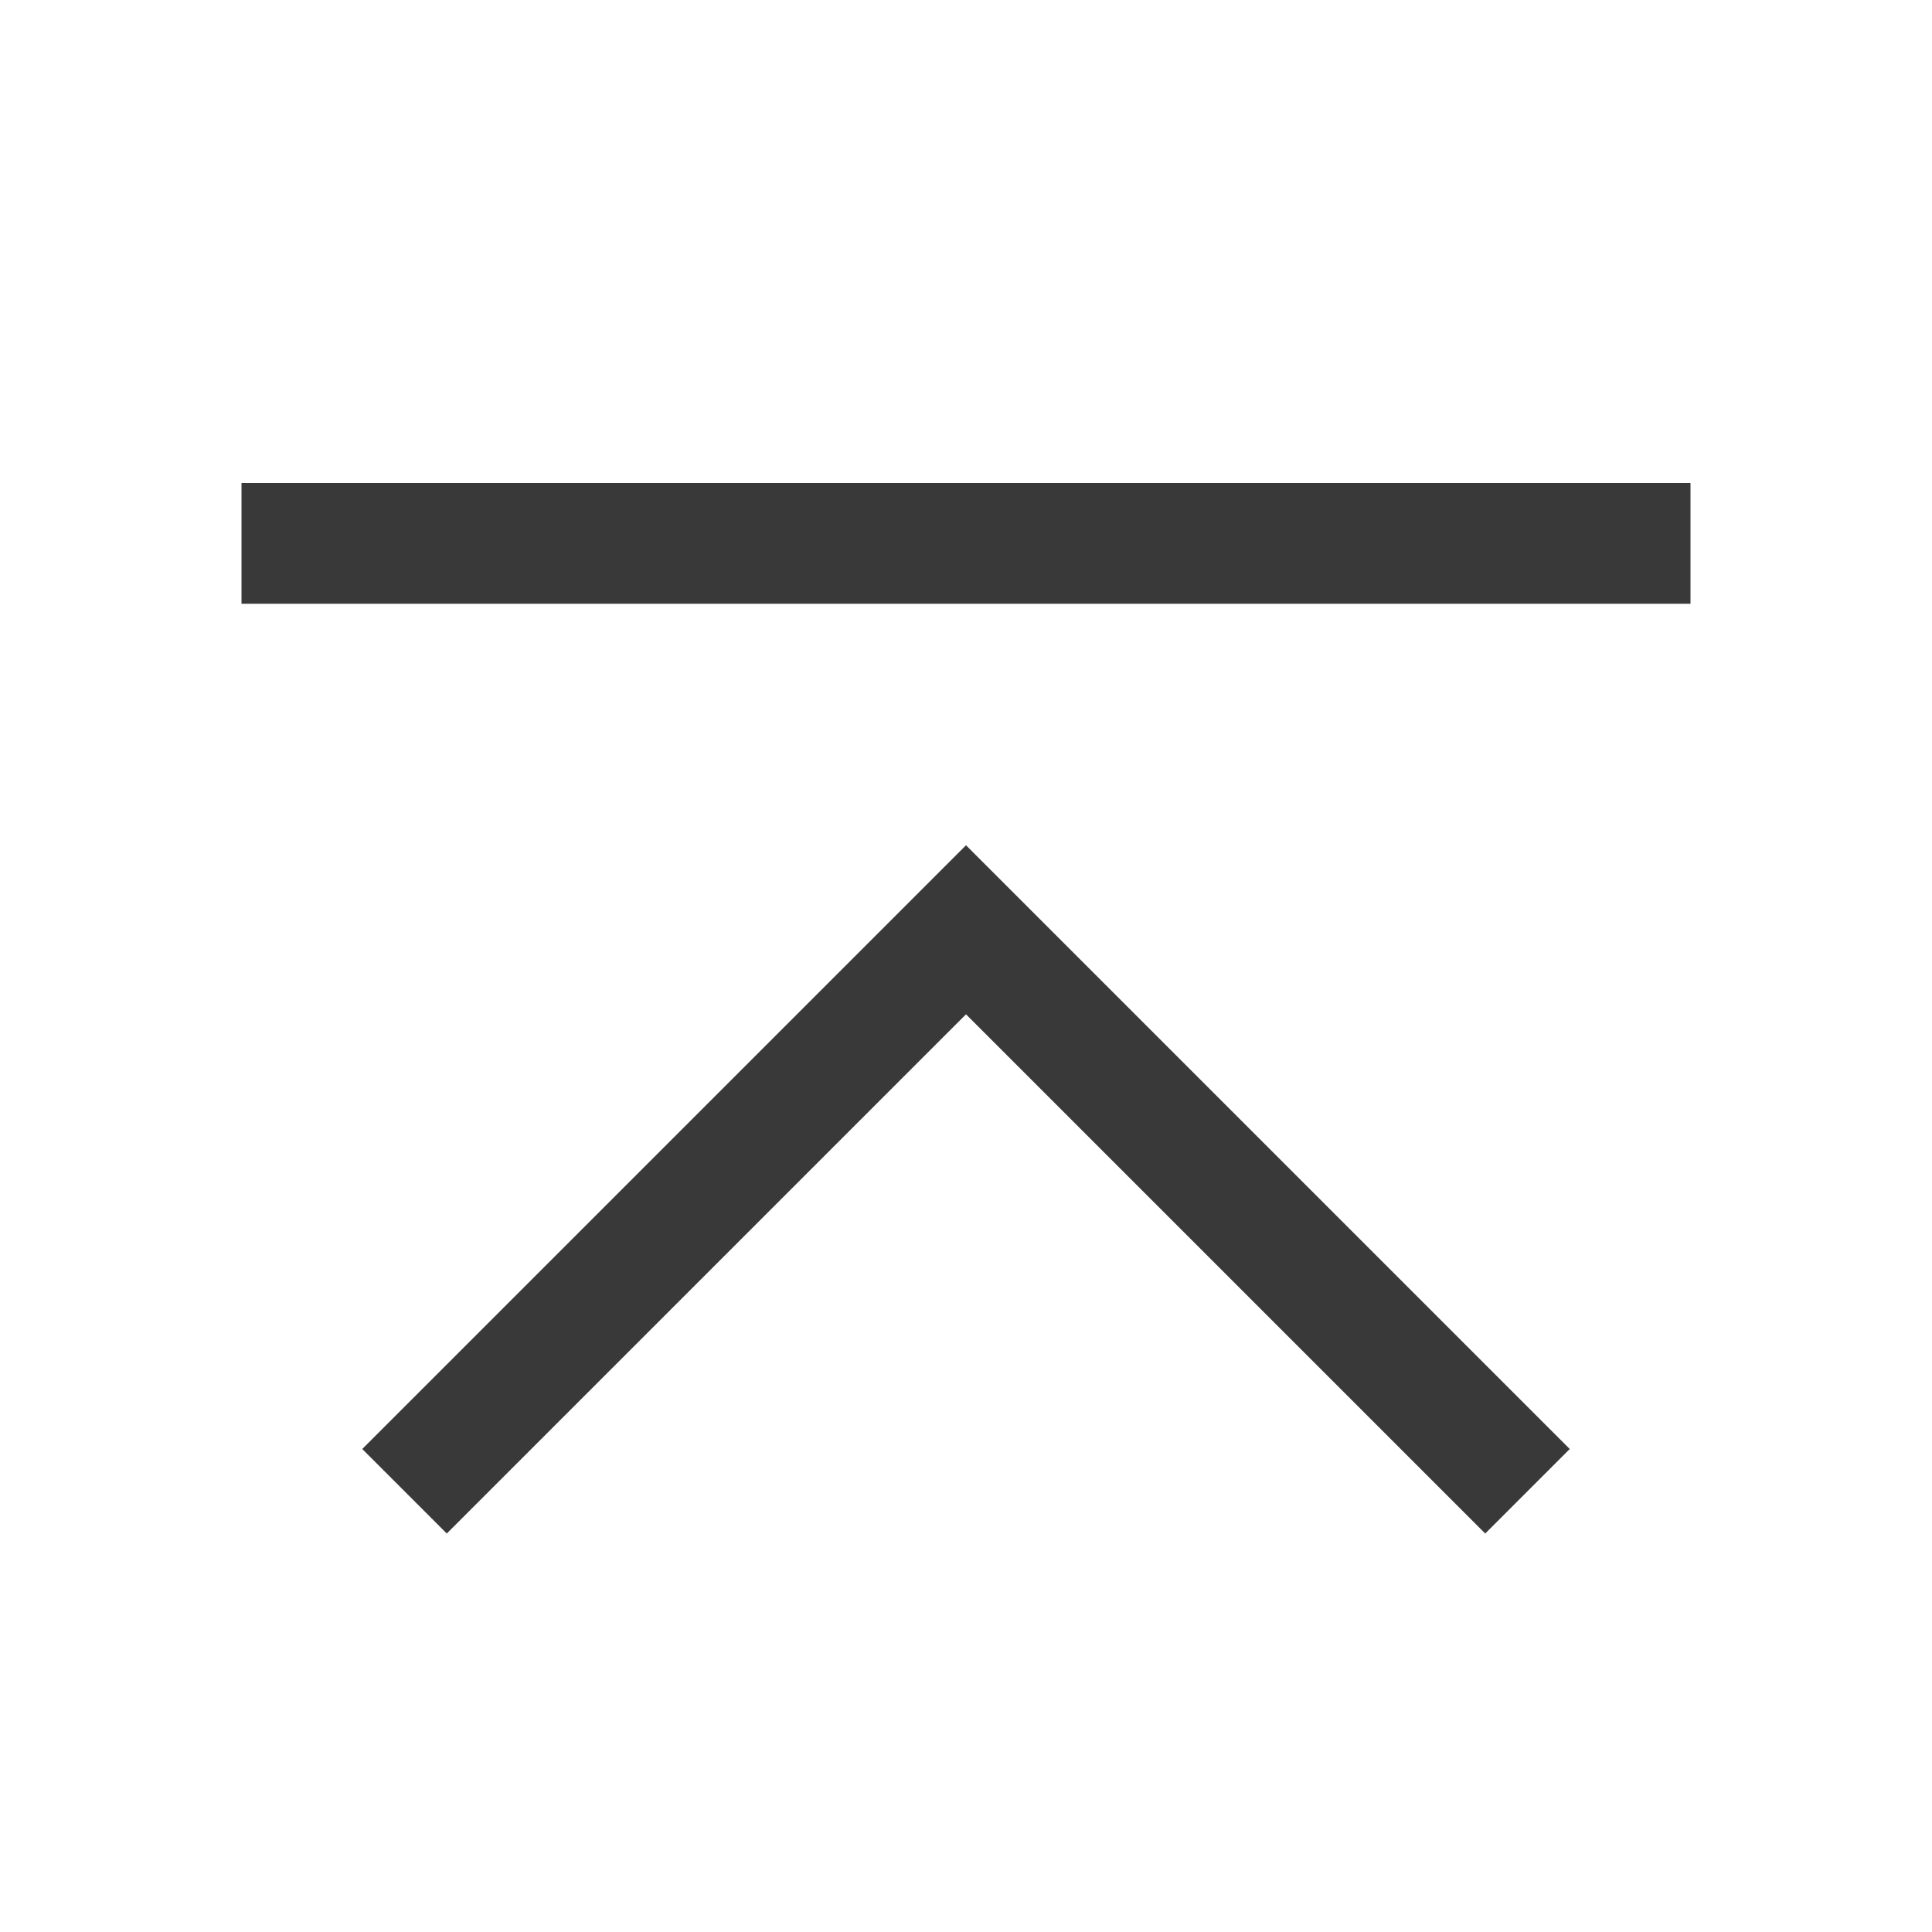 <svg width="16" height="16" viewBox="0 0 16 16" fill="none" xmlns="http://www.w3.org/2000/svg">
<g id="Up-to-top">
<g id="Vector">
<path d="M8 7L3 12L3.7 12.7L8 8.4L12.3 12.7L13 12L8 7Z" fill="#393939"/>
<path d="M14 4H2V5H14V4Z" fill="#393939"/>
</g>
</g>
</svg>
